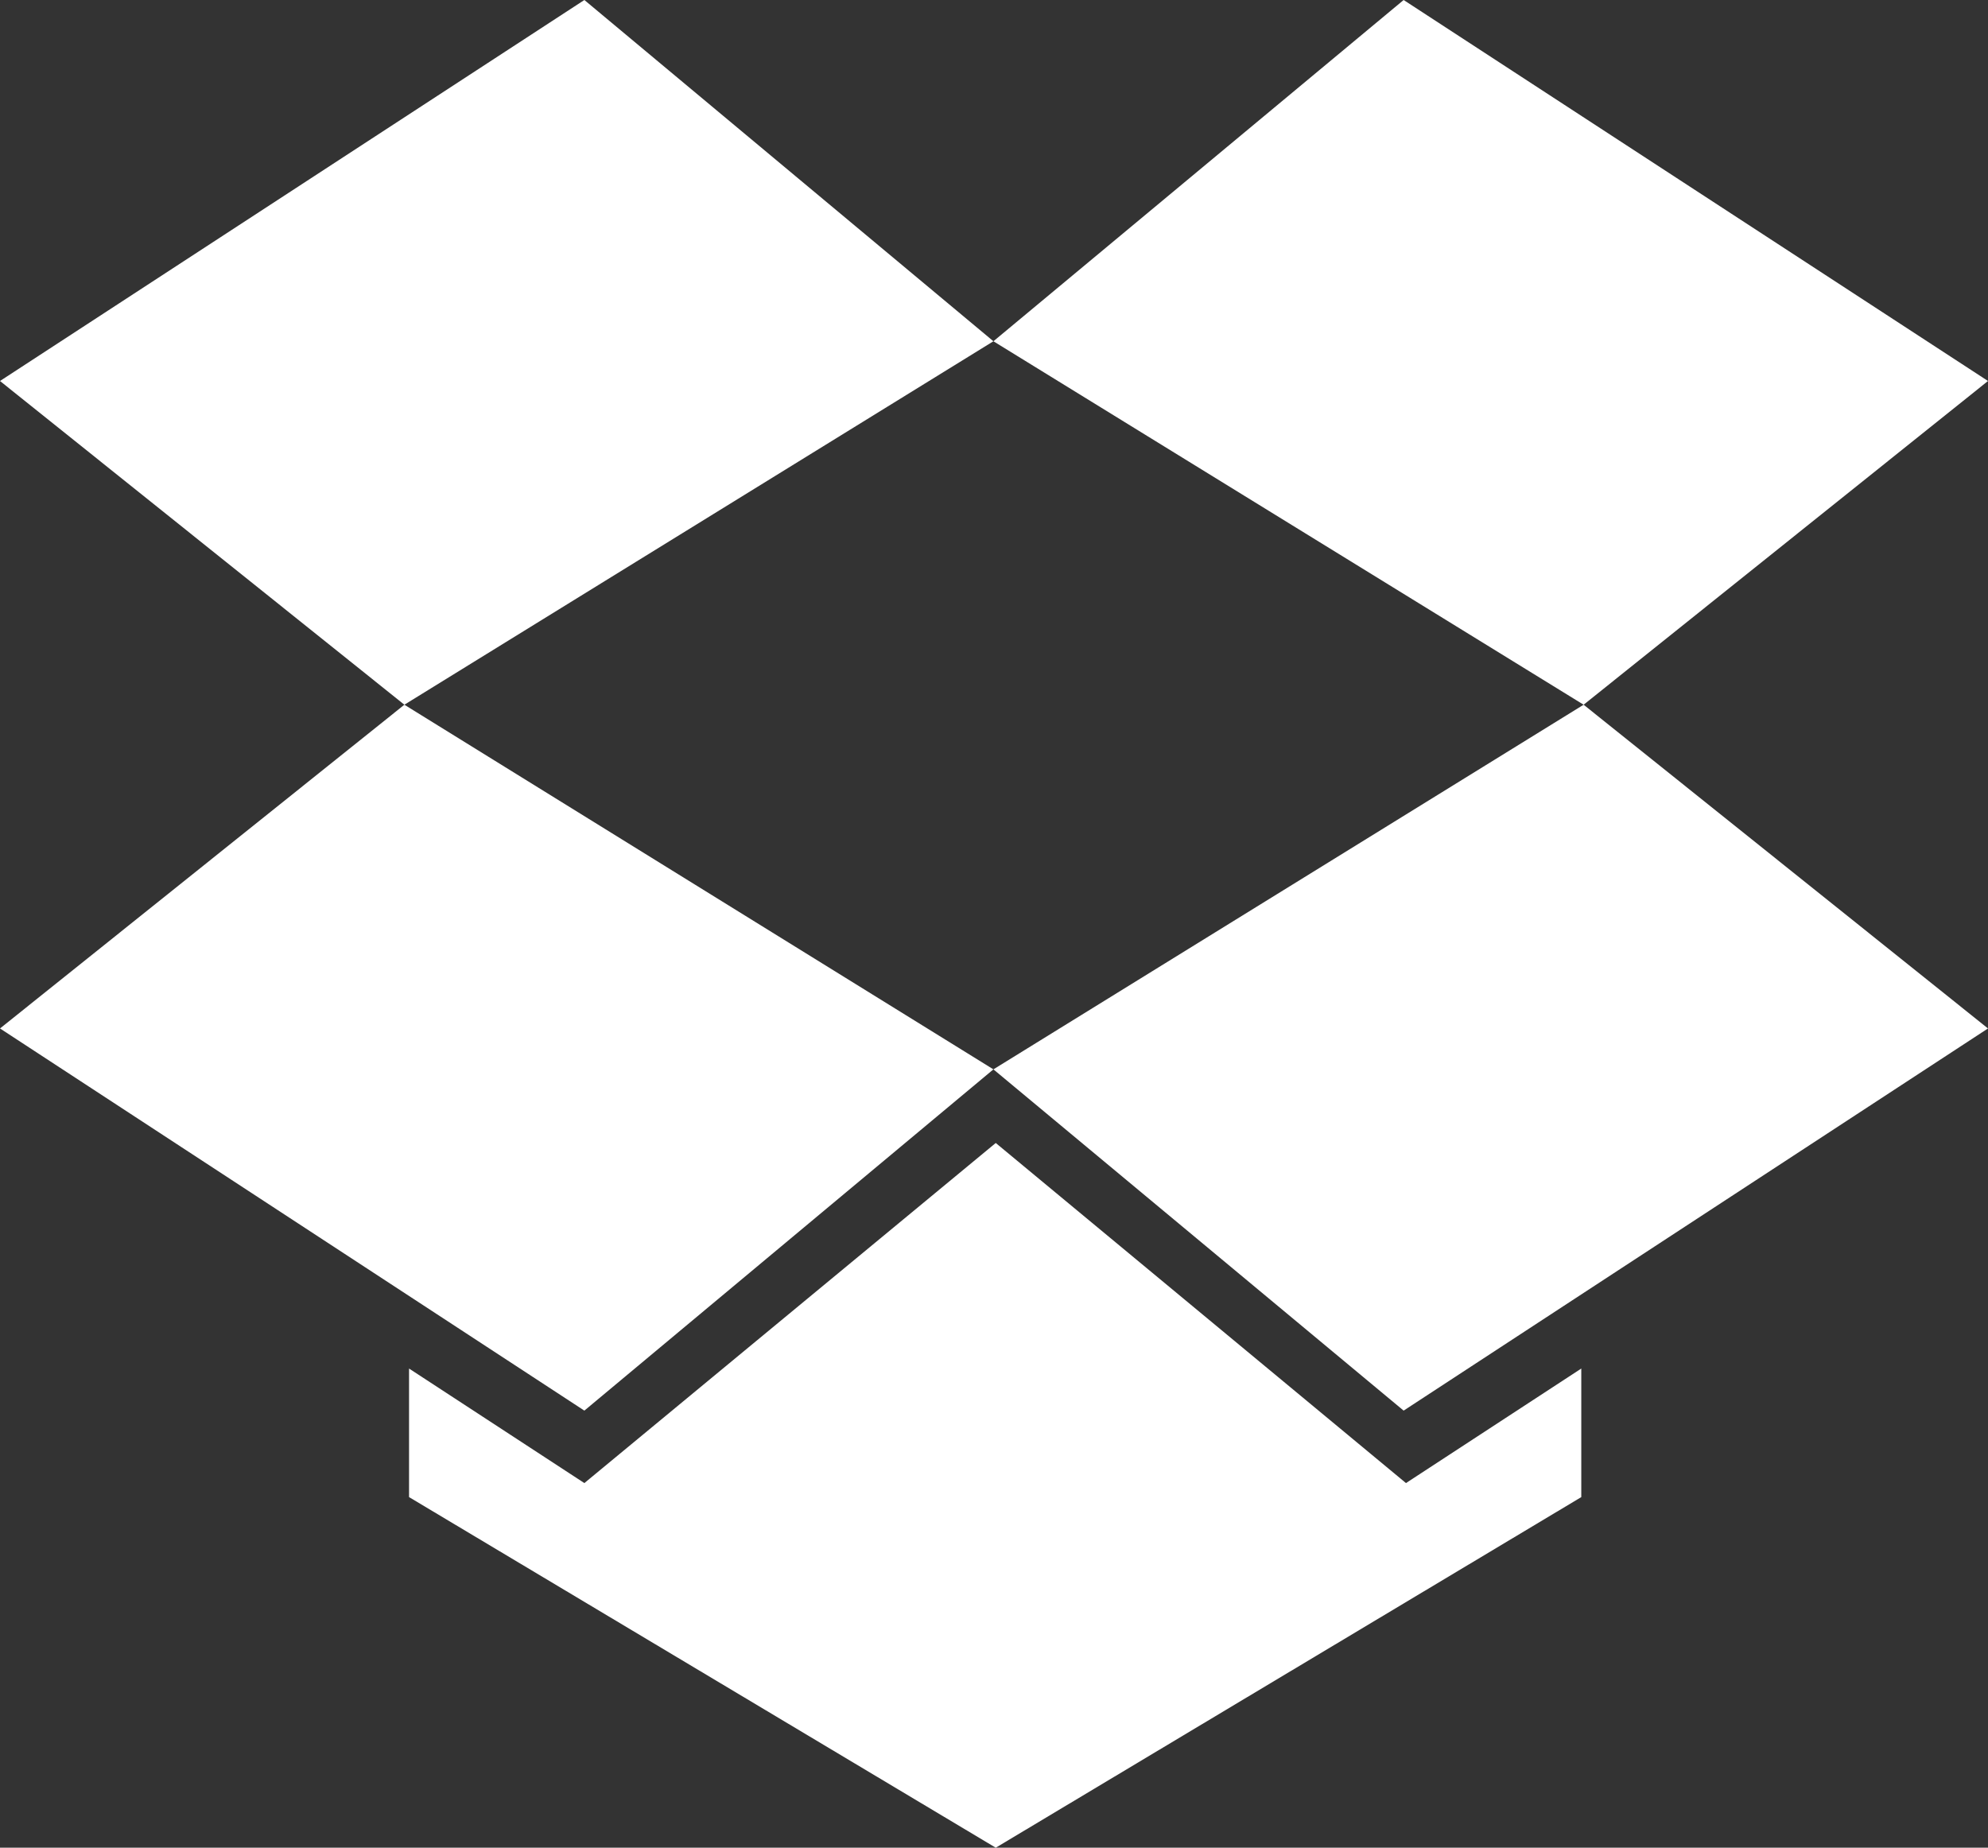 <svg id="Layer_1" data-name="Layer 1" xmlns="http://www.w3.org/2000/svg" viewBox="0 0 17.01 15.81"><rect x="0" y="0" width="17.01" height="15.81" fill="#333333" stroke="none"/><title>dropbox-logo</title><polygon points="0 8.8 5 12.07 8.5 9.15 3.46 6.03 0 8.8" style="fill:#fff"/><polygon points="5 0 0 3.26 3.46 6.03 8.5 2.92 5 0" style="fill:#fff"/><polygon points="17.01 3.26 12.01 0 8.5 2.92 13.55 6.03 17.01 3.26" style="fill:#fff"/><polygon points="8.5 9.15 12.01 12.07 17.01 8.8 13.55 6.03 8.5 9.15" style="fill:#fff"/><polygon points="8.52 9.78 5 12.69 3.5 11.71 3.5 12.81 8.52 15.81 13.53 12.81 13.53 11.71 12.03 12.69 8.52 9.78" style="fill:#fff"/></svg>